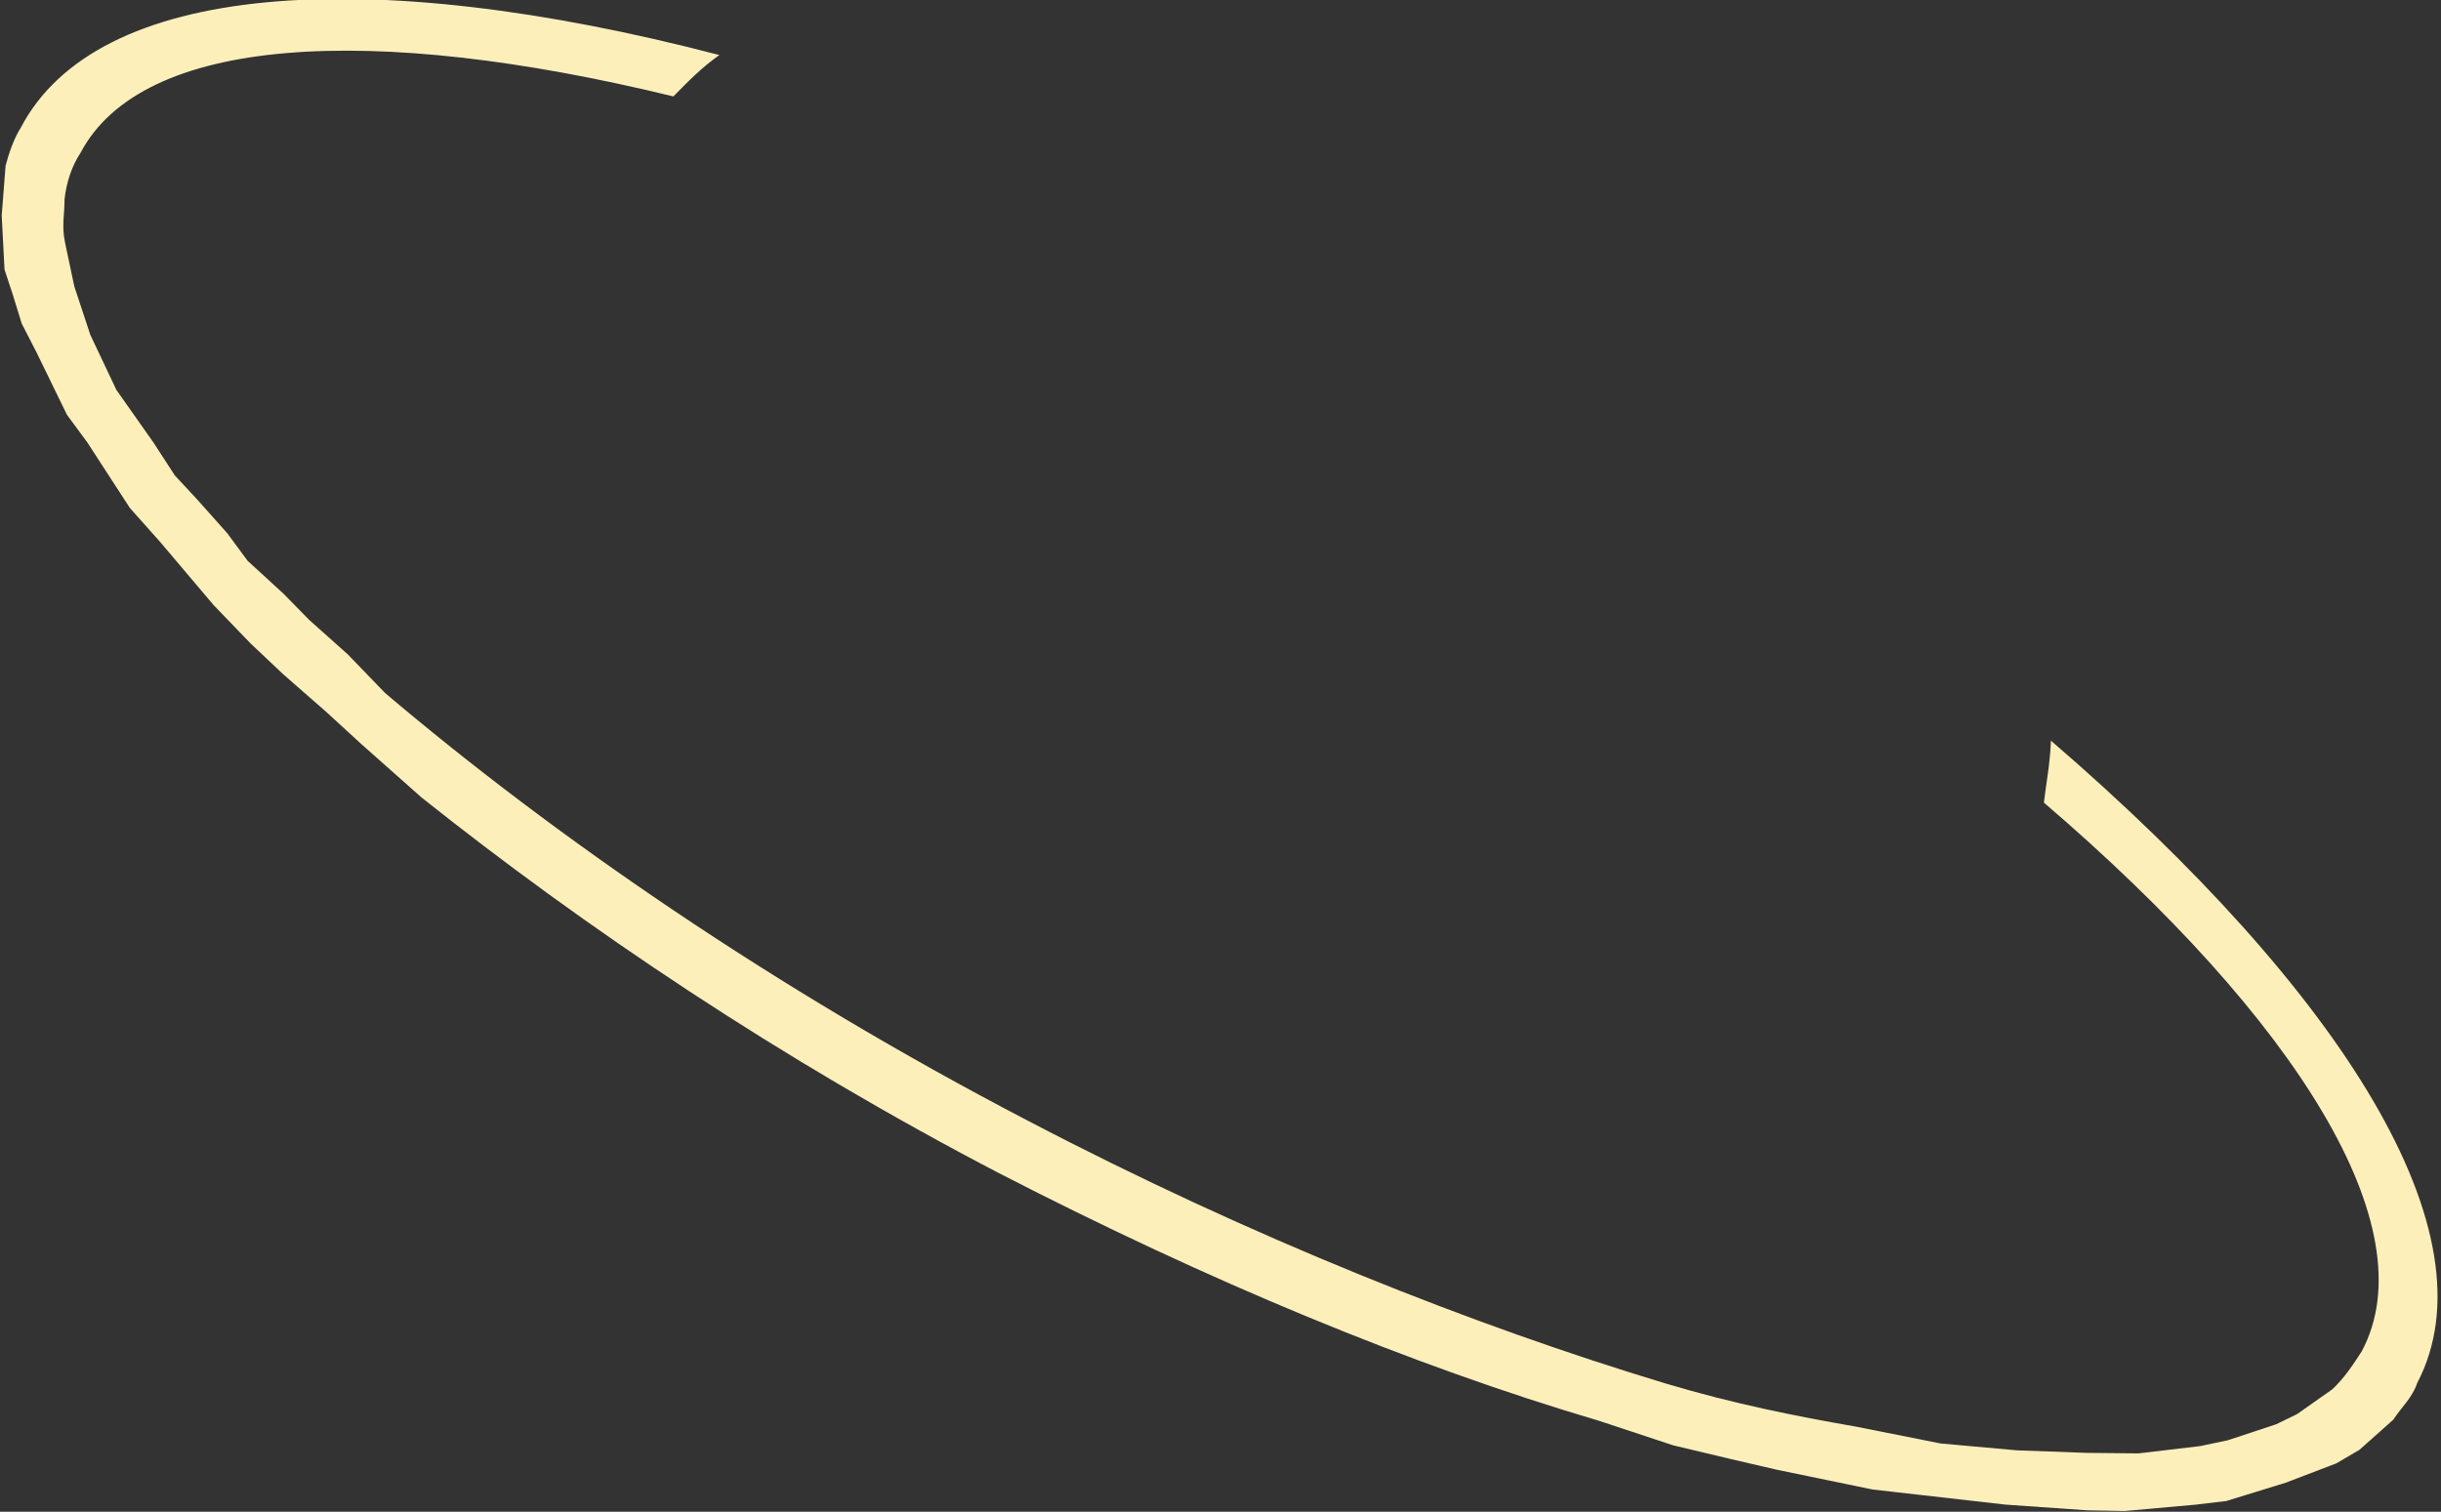 <?xml version="1.0" encoding="UTF-8" standalone="no"?>
<!DOCTYPE svg PUBLIC "-//W3C//DTD SVG 1.1//EN" "http://www.w3.org/Graphics/SVG/1.1/DTD/svg11.dtd">
<svg width="100%" height="100%" viewBox="0 0 318 197" version="1.1" xmlns="http://www.w3.org/2000/svg" xmlns:xlink="http://www.w3.org/1999/xlink" xml:space="preserve" xmlns:serif="http://www.serif.com/" style="fill-rule:evenodd;clip-rule:evenodd;stroke-linejoin:round;stroke-miterlimit:2;">
    <rect x="0" y="0" width="318" height="197" fill="#333333" stroke="none"/>
    <g transform="matrix(-435.062,-283.097,-283.097,435.062,317.306,214.591)">
        <path d="M0.205,-0.138C0.202,-0.133 0.2,-0.128 0.198,-0.124C0.115,-0.113 0.059,-0.087 0.056,-0.052C0.056,-0.048 0.056,-0.044 0.057,-0.04L0.061,-0.03L0.064,-0.025L0.068,-0.02L0.072,-0.015L0.077,-0.01L0.089,0L0.1,0.007L0.115,0.016L0.132,0.025L0.152,0.033C0.166,0.039 0.181,0.045 0.198,0.05C0.198,0.05 0.198,0.05 0.198,0.05C0.246,0.064 0.305,0.076 0.368,0.082C0.44,0.089 0.507,0.087 0.562,0.08L0.575,0.077L0.588,0.075L0.597,0.073L0.609,0.071L0.617,0.068L0.628,0.065L0.636,0.063L0.645,0.059L0.66,0.053L0.673,0.045L0.683,0.037L0.691,0.029C0.694,0.026 0.695,0.023 0.697,0.02C0.699,0.016 0.7,0.012 0.7,0.008C0.703,-0.025 0.657,-0.059 0.583,-0.085C0.582,-0.09 0.581,-0.095 0.579,-0.1C0.666,-0.071 0.72,-0.03 0.716,0.011C0.716,0.014 0.715,0.018 0.714,0.021L0.714,0.021L0.708,0.032L0.7,0.043L0.695,0.047L0.689,0.052L0.682,0.056L0.667,0.065L0.659,0.068L0.65,0.072L0.641,0.076L0.63,0.079L0.62,0.082L0.61,0.085L0.597,0.088L0.586,0.09L0.572,0.092L0.56,0.094L0.54,0.097L0.54,0.097C0.488,0.102 0.429,0.103 0.367,0.097C0.308,0.091 0.254,0.081 0.207,0.067C0.207,0.067 0.207,0.067 0.207,0.067L0.188,0.062L0.174,0.057L0.163,0.053L0.14,0.044L0.13,0.039L0.12,0.034L0.11,0.029L0.092,0.019L0.084,0.014L0.07,0.003L0.064,-0.002L0.059,-0.008L0.054,-0.014L0.046,-0.025L0.043,-0.031L0.04,-0.042L0.04,-0.042C0.04,-0.046 0.039,-0.049 0.04,-0.053C0.044,-0.095 0.109,-0.125 0.205,-0.138Z" style="fill:rgb(252,239,186);fill-rule:nonzero;"/>
    </g>
</svg>
